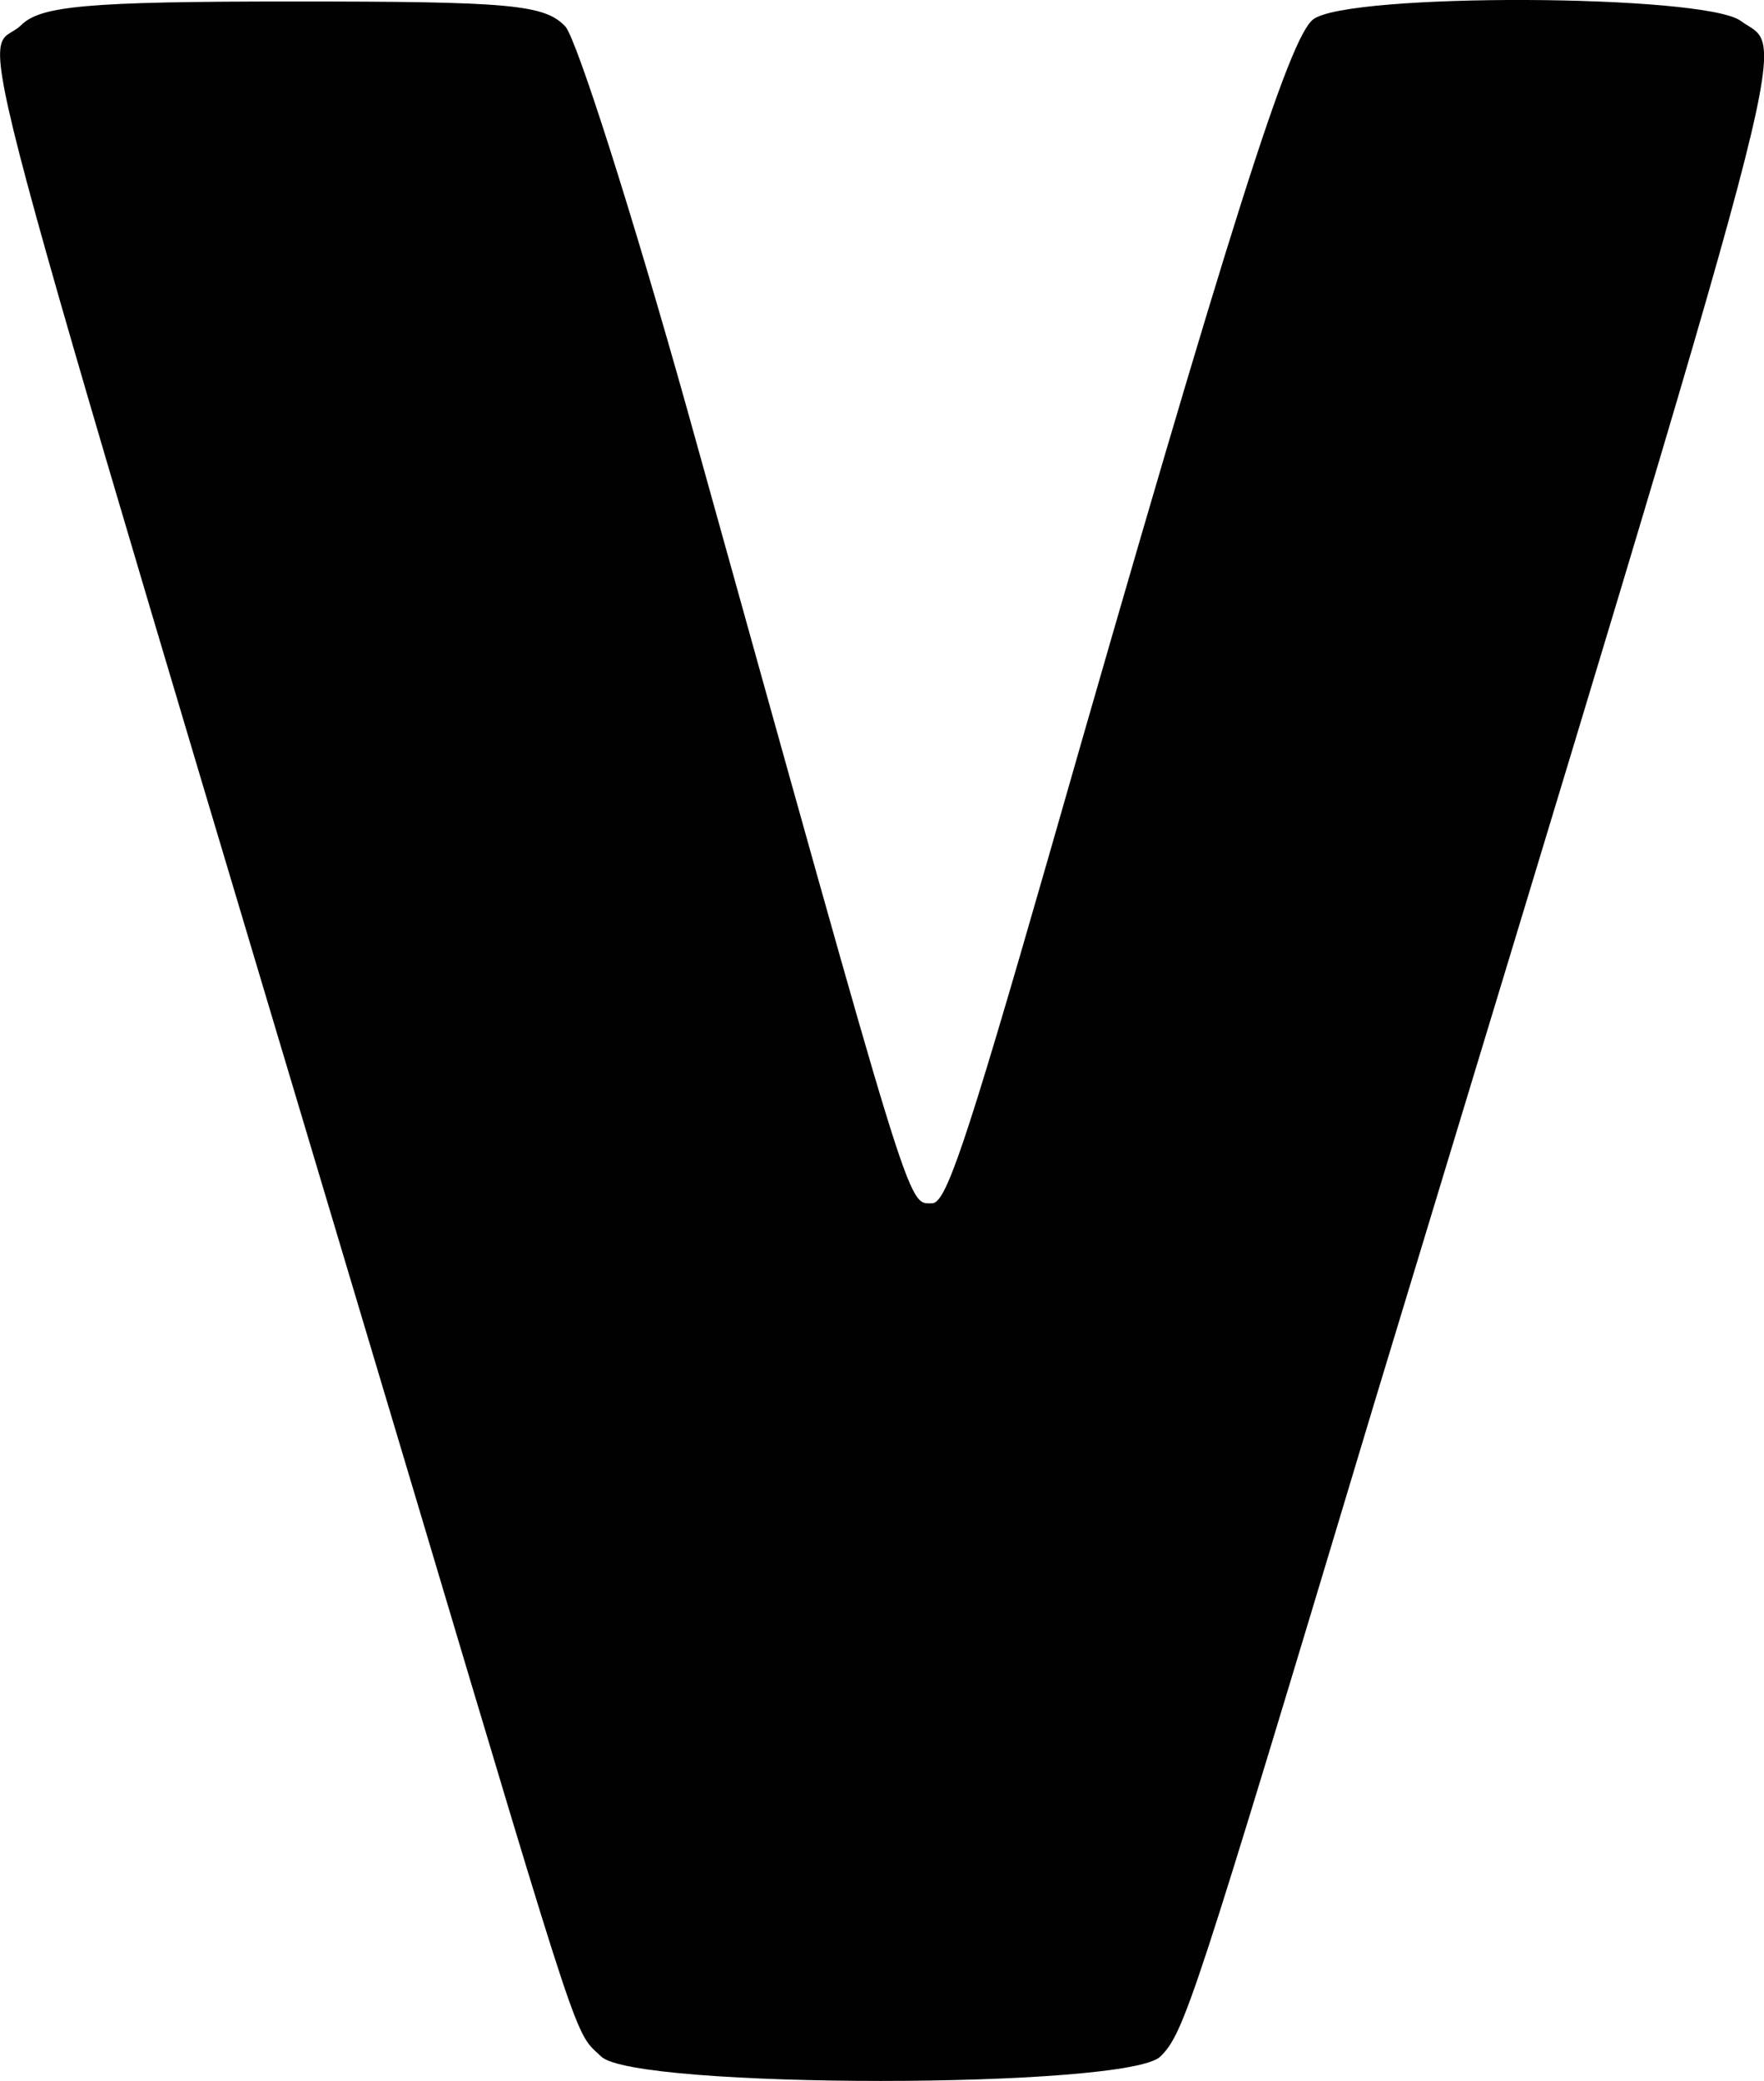 <?xml version="1.0" encoding="UTF-8"?>
<svg id="Layer_1" data-name="Layer 1" xmlns="http://www.w3.org/2000/svg" viewBox="0 0 118.9 140.25">
  <defs>
    <style>
      .cls-1 {
        fill: #010101;
      }
    </style>
  </defs>
  <path class="cls-1" d="m1.42,1.7C-1.18,4.2-3.68-5.2,27.92,100.6c11.4,38.2,10.8,36.3,12.6,38,2.2,2.2,35.5,2.2,37.7,0,1.6-1.6,2.2-3.4,14.4-44C121.92-2,120.42,3.7,117.32,1.4c-2.5-1.8-26.4-1.9-28.8-.1-1.6,1.2-5.5,13.3-17.8,56.3-5.8,20.2-7,23.5-7.9,23.5-1.7,0-1.2,1.4-16.5-53.5-3.7-13.2-7.4-24.8-8.2-25.8C36.72.3,34.42.1,19.72.1,5.82.1,2.72.4,1.42,1.7Z"/>
</svg>